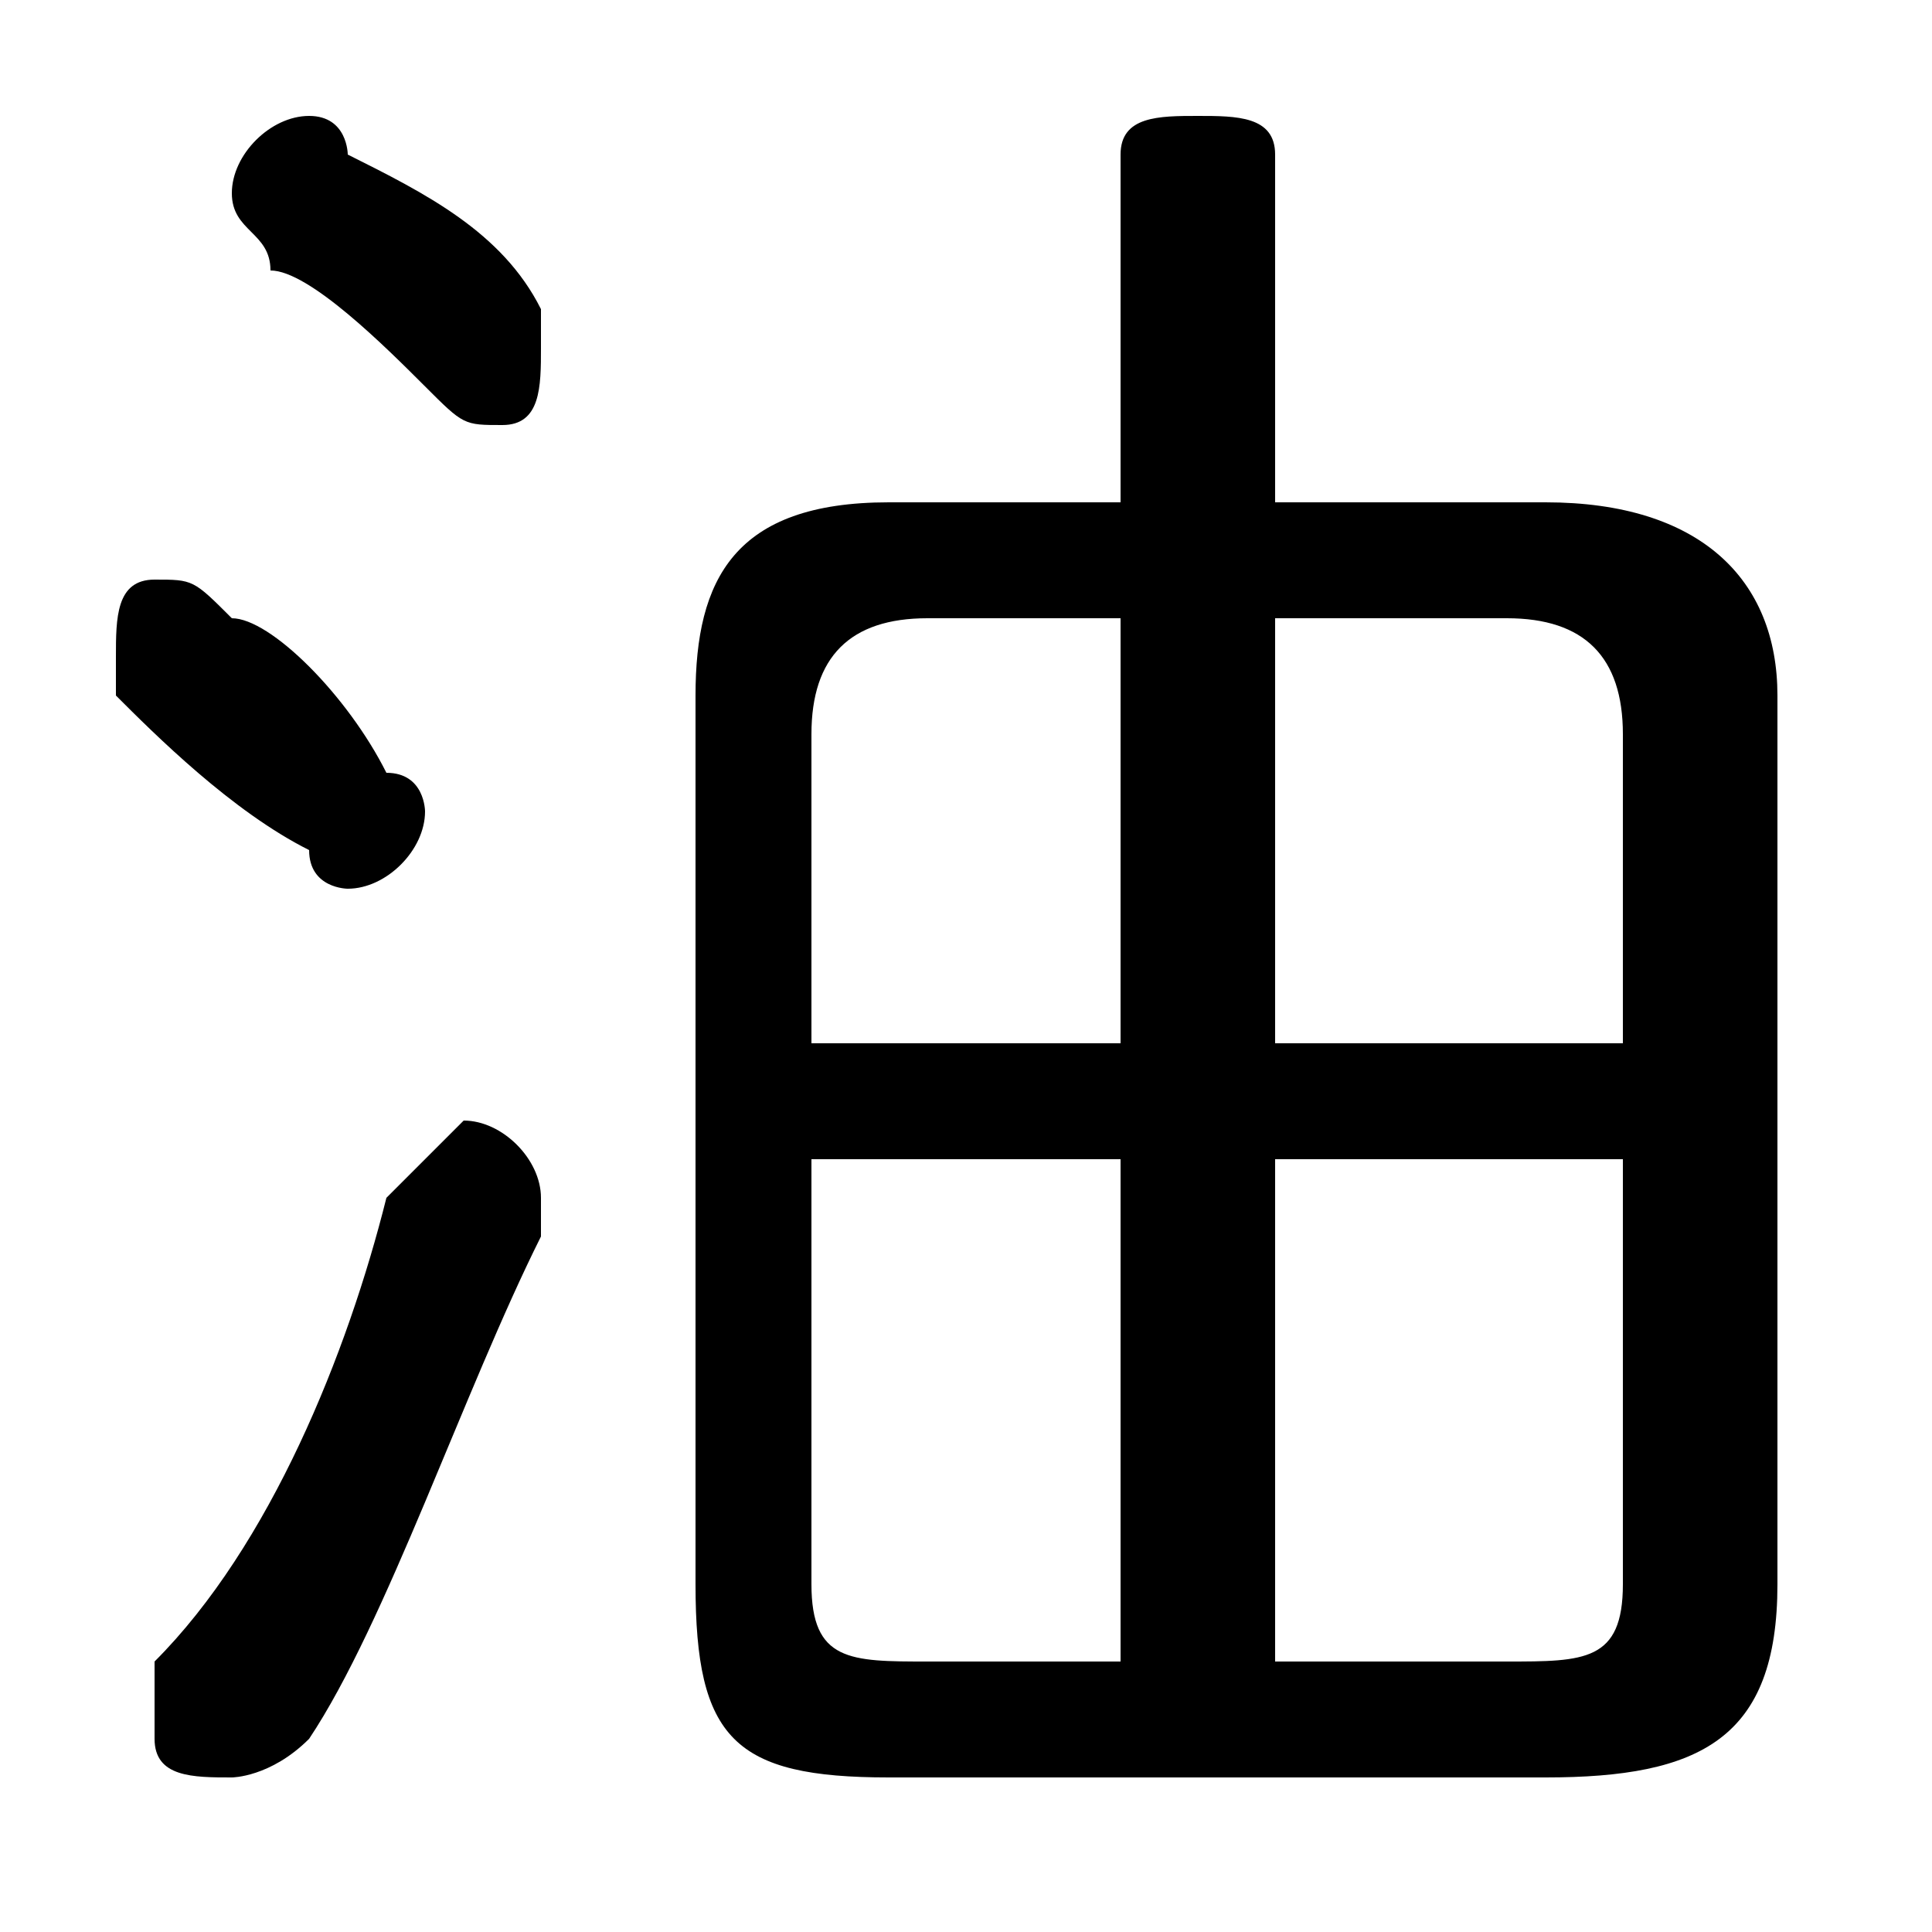 <svg xmlns="http://www.w3.org/2000/svg" viewBox="0 -44.0 50.0 50.0">
    <rect x="0" y="-44.0" width="50.0" height="50.0" fill="#808080" stroke="none"/>
    <g transform="scale(1, -1)">
        <!-- ボディの枠 -->
        <rect x="0" y="-6.0" width="50.0" height="50.0"
            stroke="white" fill="white"/>
        <!-- グリフ座標系の原点 -->
        <circle cx="0" cy="0" r="5" fill="white"/>
        <!-- グリフのアウトライン -->
        <g style="fill:black;stroke:#000000;stroke-width:0;stroke-linecap:round;stroke-linejoin:round;">
        <path d="M 40.0 -2.0 C 44.0 -2.0 46.0 -1.0 46.0 3.0 L 46.0 26.0 C 46.0 29.0 44.0 31.0 40.0 31.0 L 33.0 31.0 L 33.0 40.0 C 33.0 41.0 32.0 41.0 31.0 41.0 C 30.0 41.0 29.0 41.0 29.0 40.0 L 29.0 31.0 L 23.0 31.0 C 19.0 31.0 18.0 29.0 18.0 26.0 L 18.0 3.0 C 18.0 -1.0 19.0 -2.0 23.0 -2.0 Z M 33.0 1.0 L 33.0 14.0 L 42.0 14.0 L 42.0 3.0 C 42.0 1.0 41.0 1.0 39.0 1.0 Z M 24.0 1.0 C 22.0 1.0 21.0 1.0 21.0 3.0 L 21.0 14.0 L 29.0 14.0 L 29.0 1.0 Z M 21.0 17.0 L 21.0 25.0 C 21.0 27.0 22.0 28.0 24.0 28.0 L 29.0 28.0 L 29.0 17.0 Z M 33.0 28.0 L 39.0 28.0 C 41.0 28.0 42.0 27.0 42.0 25.0 L 42.0 17.0 L 33.0 17.0 Z M 9.0 40.0 C 9.0 40.0 9.0 41.0 8.0 41.0 C 7.0 41.0 6.0 40.0 6.0 39.0 C 6.0 38.0 7.0 38.0 7.0 37.0 C 8.0 37.0 10.0 35.0 11.0 34.0 C 12.0 33.0 12.0 33.0 13.0 33.0 C 14.0 33.0 14.0 34.0 14.0 35.0 C 14.0 35.0 14.0 36.0 14.0 36.0 C 13.0 38.0 11.0 39.0 9.0 40.0 Z M 10.0 13.0 C 9.0 9.0 7.0 4.0 4.0 1.0 C 4.0 0.0 4.0 -0.0 4.0 -1.0 C 4.0 -2.0 5.0 -2.0 6.0 -2.0 C 6.0 -2.0 7.0 -2.0 8.0 -1.0 C 10.0 2.0 12.0 8.0 14.0 12.0 C 14.0 13.0 14.0 13.0 14.0 13.0 C 14.0 14.0 13.0 15.0 12.0 15.0 C 12.0 15.0 11.0 14.0 10.0 13.0 Z M 6.0 28.0 C 5.0 29.0 5.0 29.0 4.0 29.0 C 3.0 29.0 3.0 28.0 3.0 27.0 C 3.0 27.0 3.0 26.0 3.0 26.0 C 4.0 25.0 6.0 23.0 8.0 22.0 C 8.0 21.0 9.0 21.0 9.0 21.0 C 10.0 21.0 11.0 22.0 11.0 23.0 C 11.0 23.0 11.0 24.0 10.0 24.0 C 9.0 26.0 7.0 28.0 6.0 28.0 Z"/>
    </g>
    </g>
</svg>

